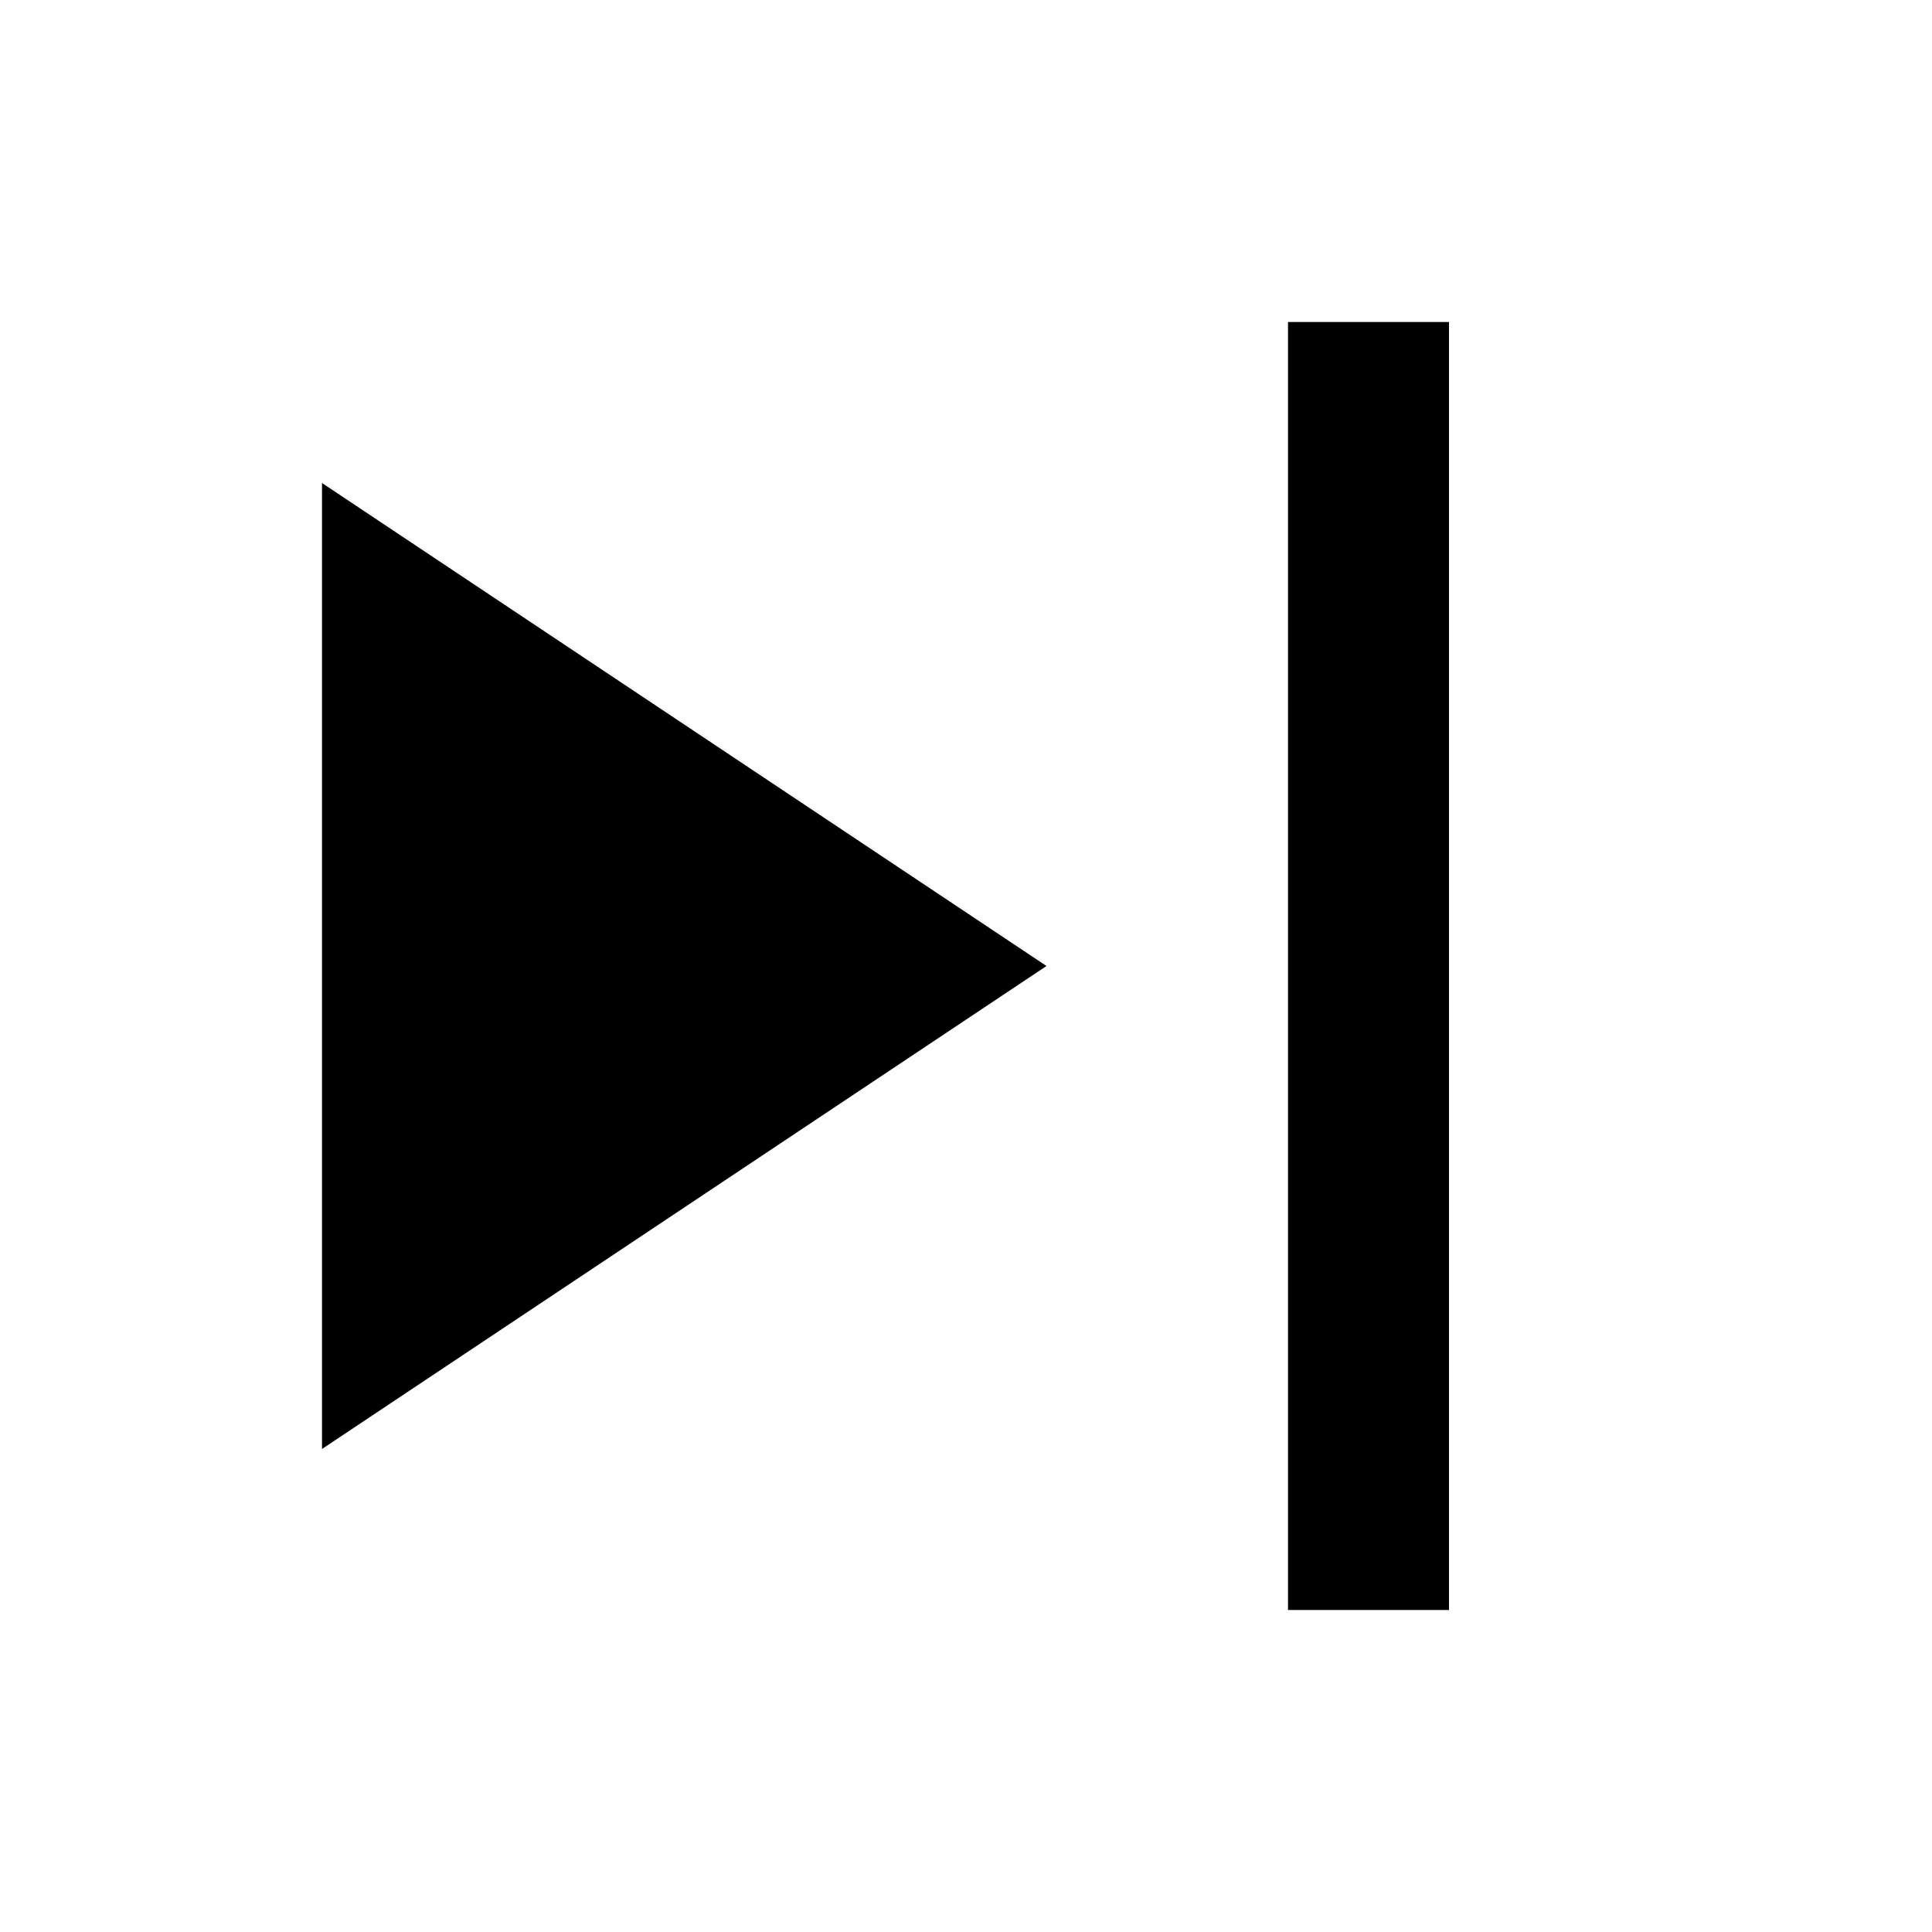<!-- Simple filled next icon -->
<svg xmlns="http://www.w3.org/2000/svg" viewBox="0 0 24 24" width="48" height="48" role="img" aria-label="Next">
  <title>Next</title>
  <path d="M16 4v16h2V4h-2zm-3 8L4 18V6l9 6z" fill="currentColor"/>
</svg>
